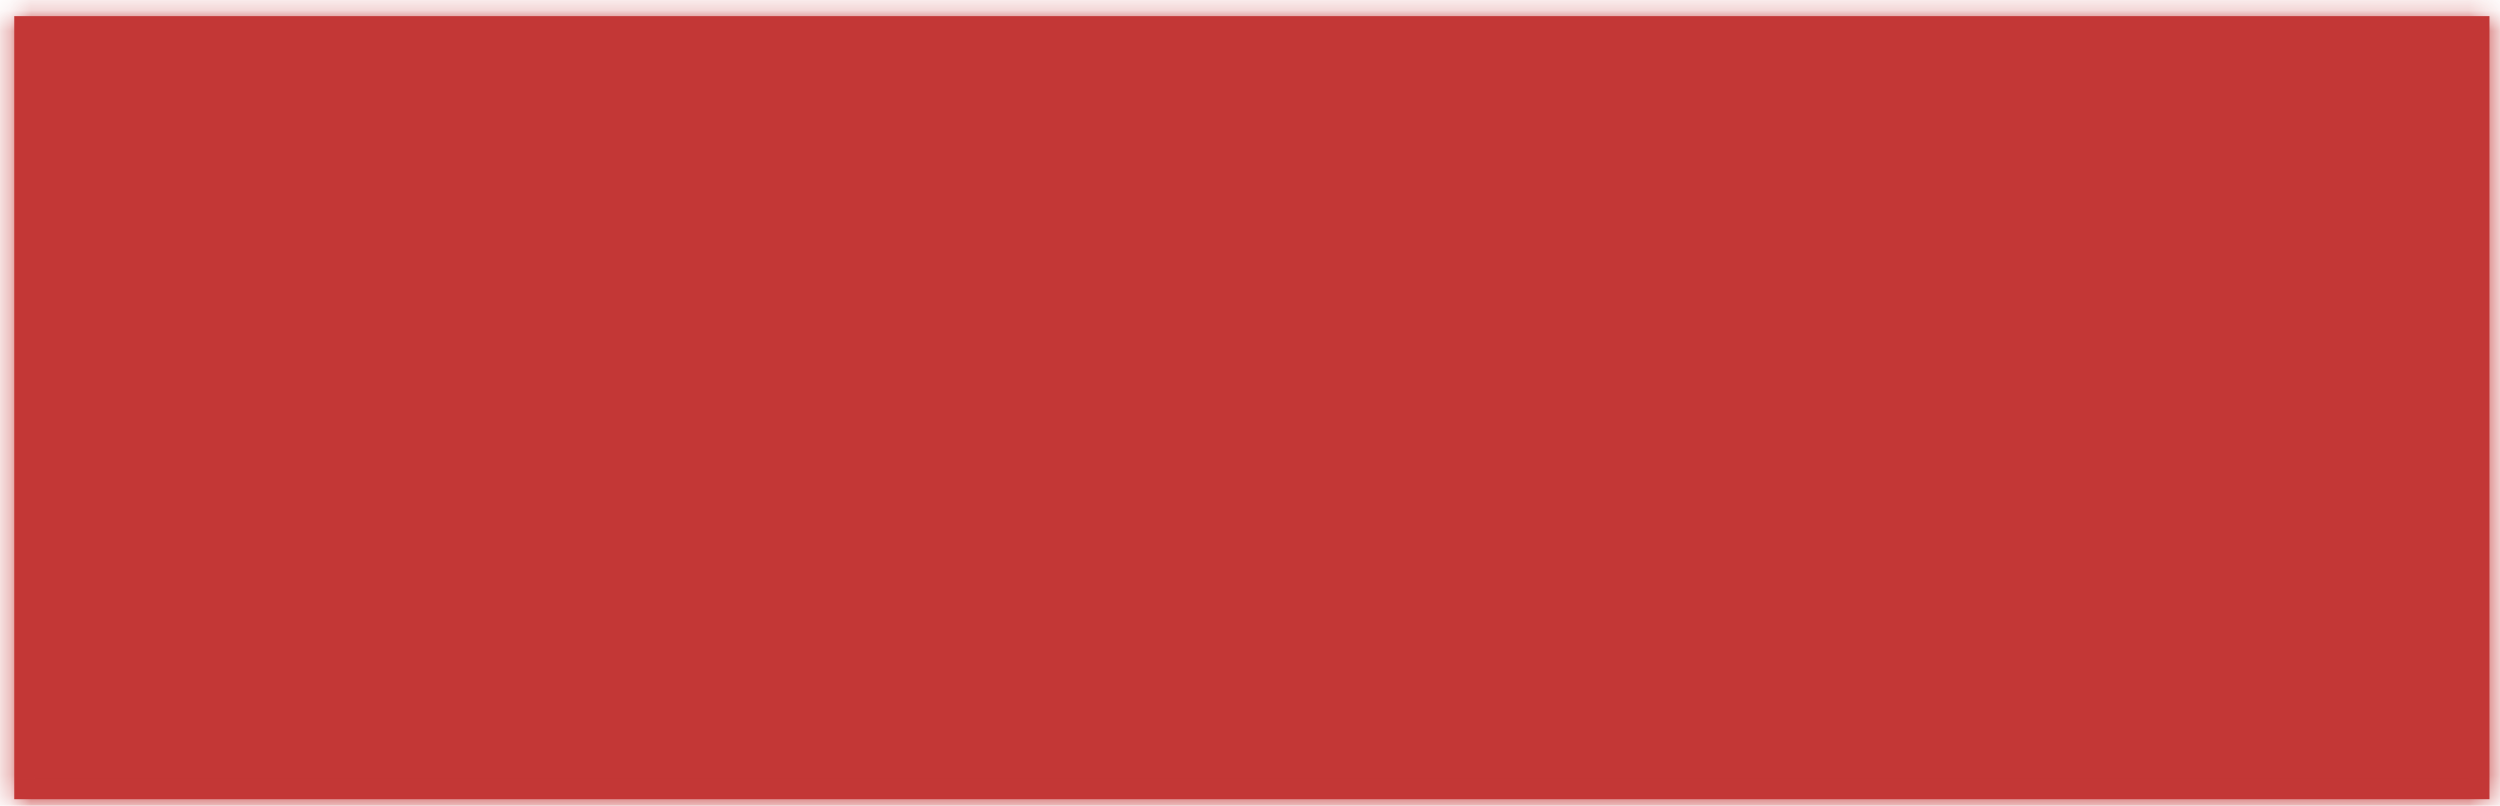 ﻿<?xml version="1.0" encoding="utf-8"?>
<svg version="1.1" xmlns:xlink="http://www.w3.org/1999/xlink" width="121px" height="39px" xmlns="http://www.w3.org/2000/svg">
  <defs>
    <mask fill="white" id="clip109">
      <path d="M 0.69 38.68  C 0.69 38.68  0.69 0.78  0.69 0.78  C 0.69 0.78  120.49 0.78  120.49 0.78  C 120.49 0.78  120.49 38.68  120.49 38.68  C 120.49 38.68  0.69 38.68  0.69 38.68  Z " fill-rule="evenodd" />
    </mask>
  </defs>
  <g transform="matrix(1 0 0 1 -216 -816 )">
    <path d="M 0.69 38.68  C 0.69 38.68  0.69 0.78  0.69 0.78  C 0.69 0.78  120.49 0.78  120.49 0.78  C 120.49 0.78  120.49 38.68  120.49 38.68  C 120.49 38.68  0.69 38.68  0.69 38.68  Z " fill-rule="nonzero" fill="#c33736" stroke="none" transform="matrix(1 0 0 1 216 816 )" />
    <path d="M 0.69 38.68  C 0.69 38.68  0.69 0.78  0.69 0.78  C 0.69 0.78  120.49 0.78  120.49 0.78  C 120.49 0.78  120.49 38.68  120.49 38.68  C 120.49 38.68  0.69 38.68  0.69 38.68  Z " stroke-width="2" stroke="#c33736" fill="none" transform="matrix(1 0 0 1 216 816 )" mask="url(#clip109)" />
  </g>
</svg>